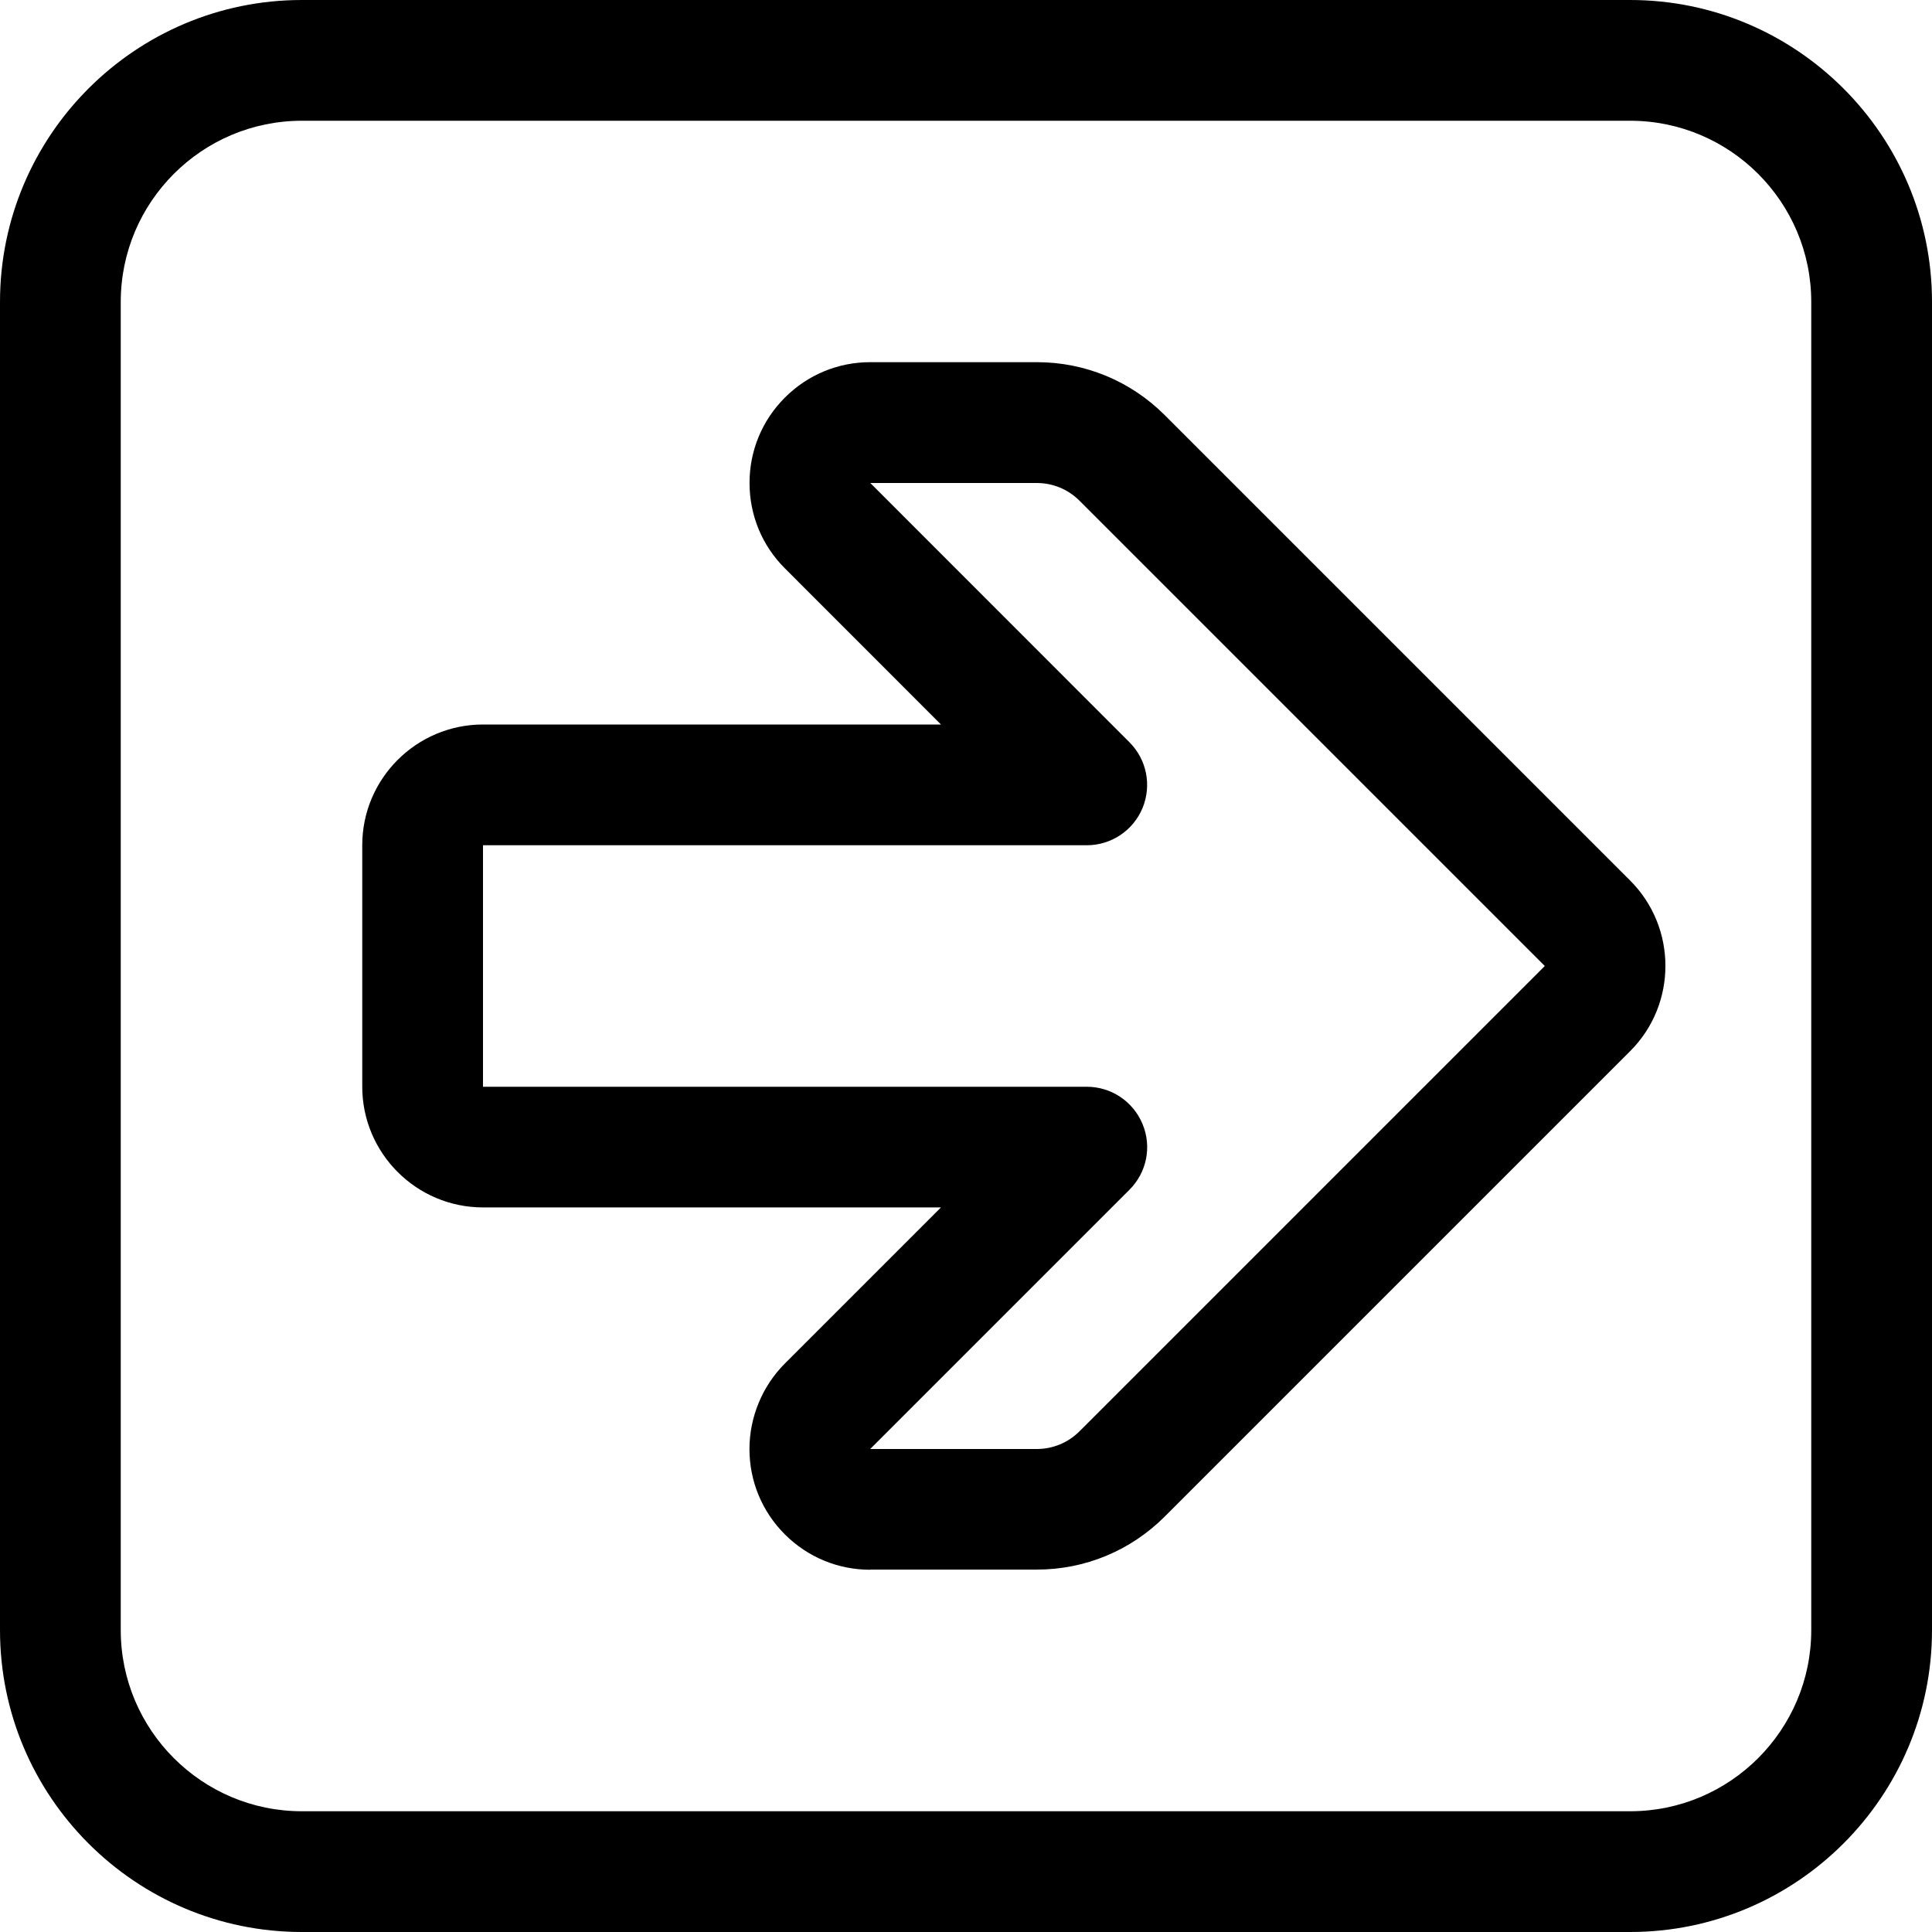 <?xml version="1.0" encoding="utf-8"?>
<!-- Generator: Adobe Illustrator 22.1.0, SVG Export Plug-In . SVG Version: 6.00 Build 0)  -->
<svg version="1.1" id="Regular" xmlns="http://www.w3.org/2000/svg" xmlns:xlink="http://www.w3.org/1999/xlink" x="0px" y="0px"
	 viewBox="0 0 24 24" style="enable-background:new 0 0 24 24;" xml:space="preserve">
<title>arrow-thick-right-4</title>
<g>
	<path d="M3.75,24C1.682,24,0,22.318,0,20.25V3.75C0,1.682,1.682,0,3.75,0h16.5C22.318,0,24,1.682,24,3.75v16.5
		c0,2.068-1.682,3.75-3.75,3.75H3.75z M3.75,1.5C2.509,1.5,1.5,2.509,1.5,3.75v16.5c0,1.241,1.009,2.25,2.25,2.25h16.5
		c1.241,0,2.25-1.009,2.25-2.25V3.75c0-1.241-1.009-2.25-2.25-2.25H3.75z"/>
	<path d="M10.811,19.5c-0.401,0-0.777-0.156-1.061-0.439c-0.283-0.283-0.44-0.66-0.44-1.061c0-0.395,0.16-0.782,0.439-1.061
		l1.94-1.94H6c-0.827,0-1.5-0.673-1.5-1.5v-3C4.5,9.673,5.173,9,6,9h5.689L9.75,7.06C9.466,6.777,9.311,6.4,9.311,5.999
		c0-0.401,0.156-0.777,0.44-1.061c0.284-0.283,0.66-0.439,1.06-0.439h2.068c0.601,0,1.165,0.234,1.59,0.658l5.781,5.781
		c0.584,0.584,0.585,1.535,0.001,2.119l-5.782,5.782c-0.425,0.425-0.99,0.659-1.59,0.659H10.811z M6,13.5h7.5
		c0.304,0,0.576,0.182,0.693,0.463s0.053,0.602-0.163,0.817L10.81,18l2.069,0c0.2,0,0.388-0.078,0.53-0.219L19.19,12l-5.781-5.781
		C13.267,6.078,13.079,6,12.879,6h-2.068l3.219,3.22c0.215,0.215,0.279,0.536,0.163,0.818C14.076,10.318,13.804,10.5,13.5,10.5H6
		V13.5z"/>
</g>
</svg>
